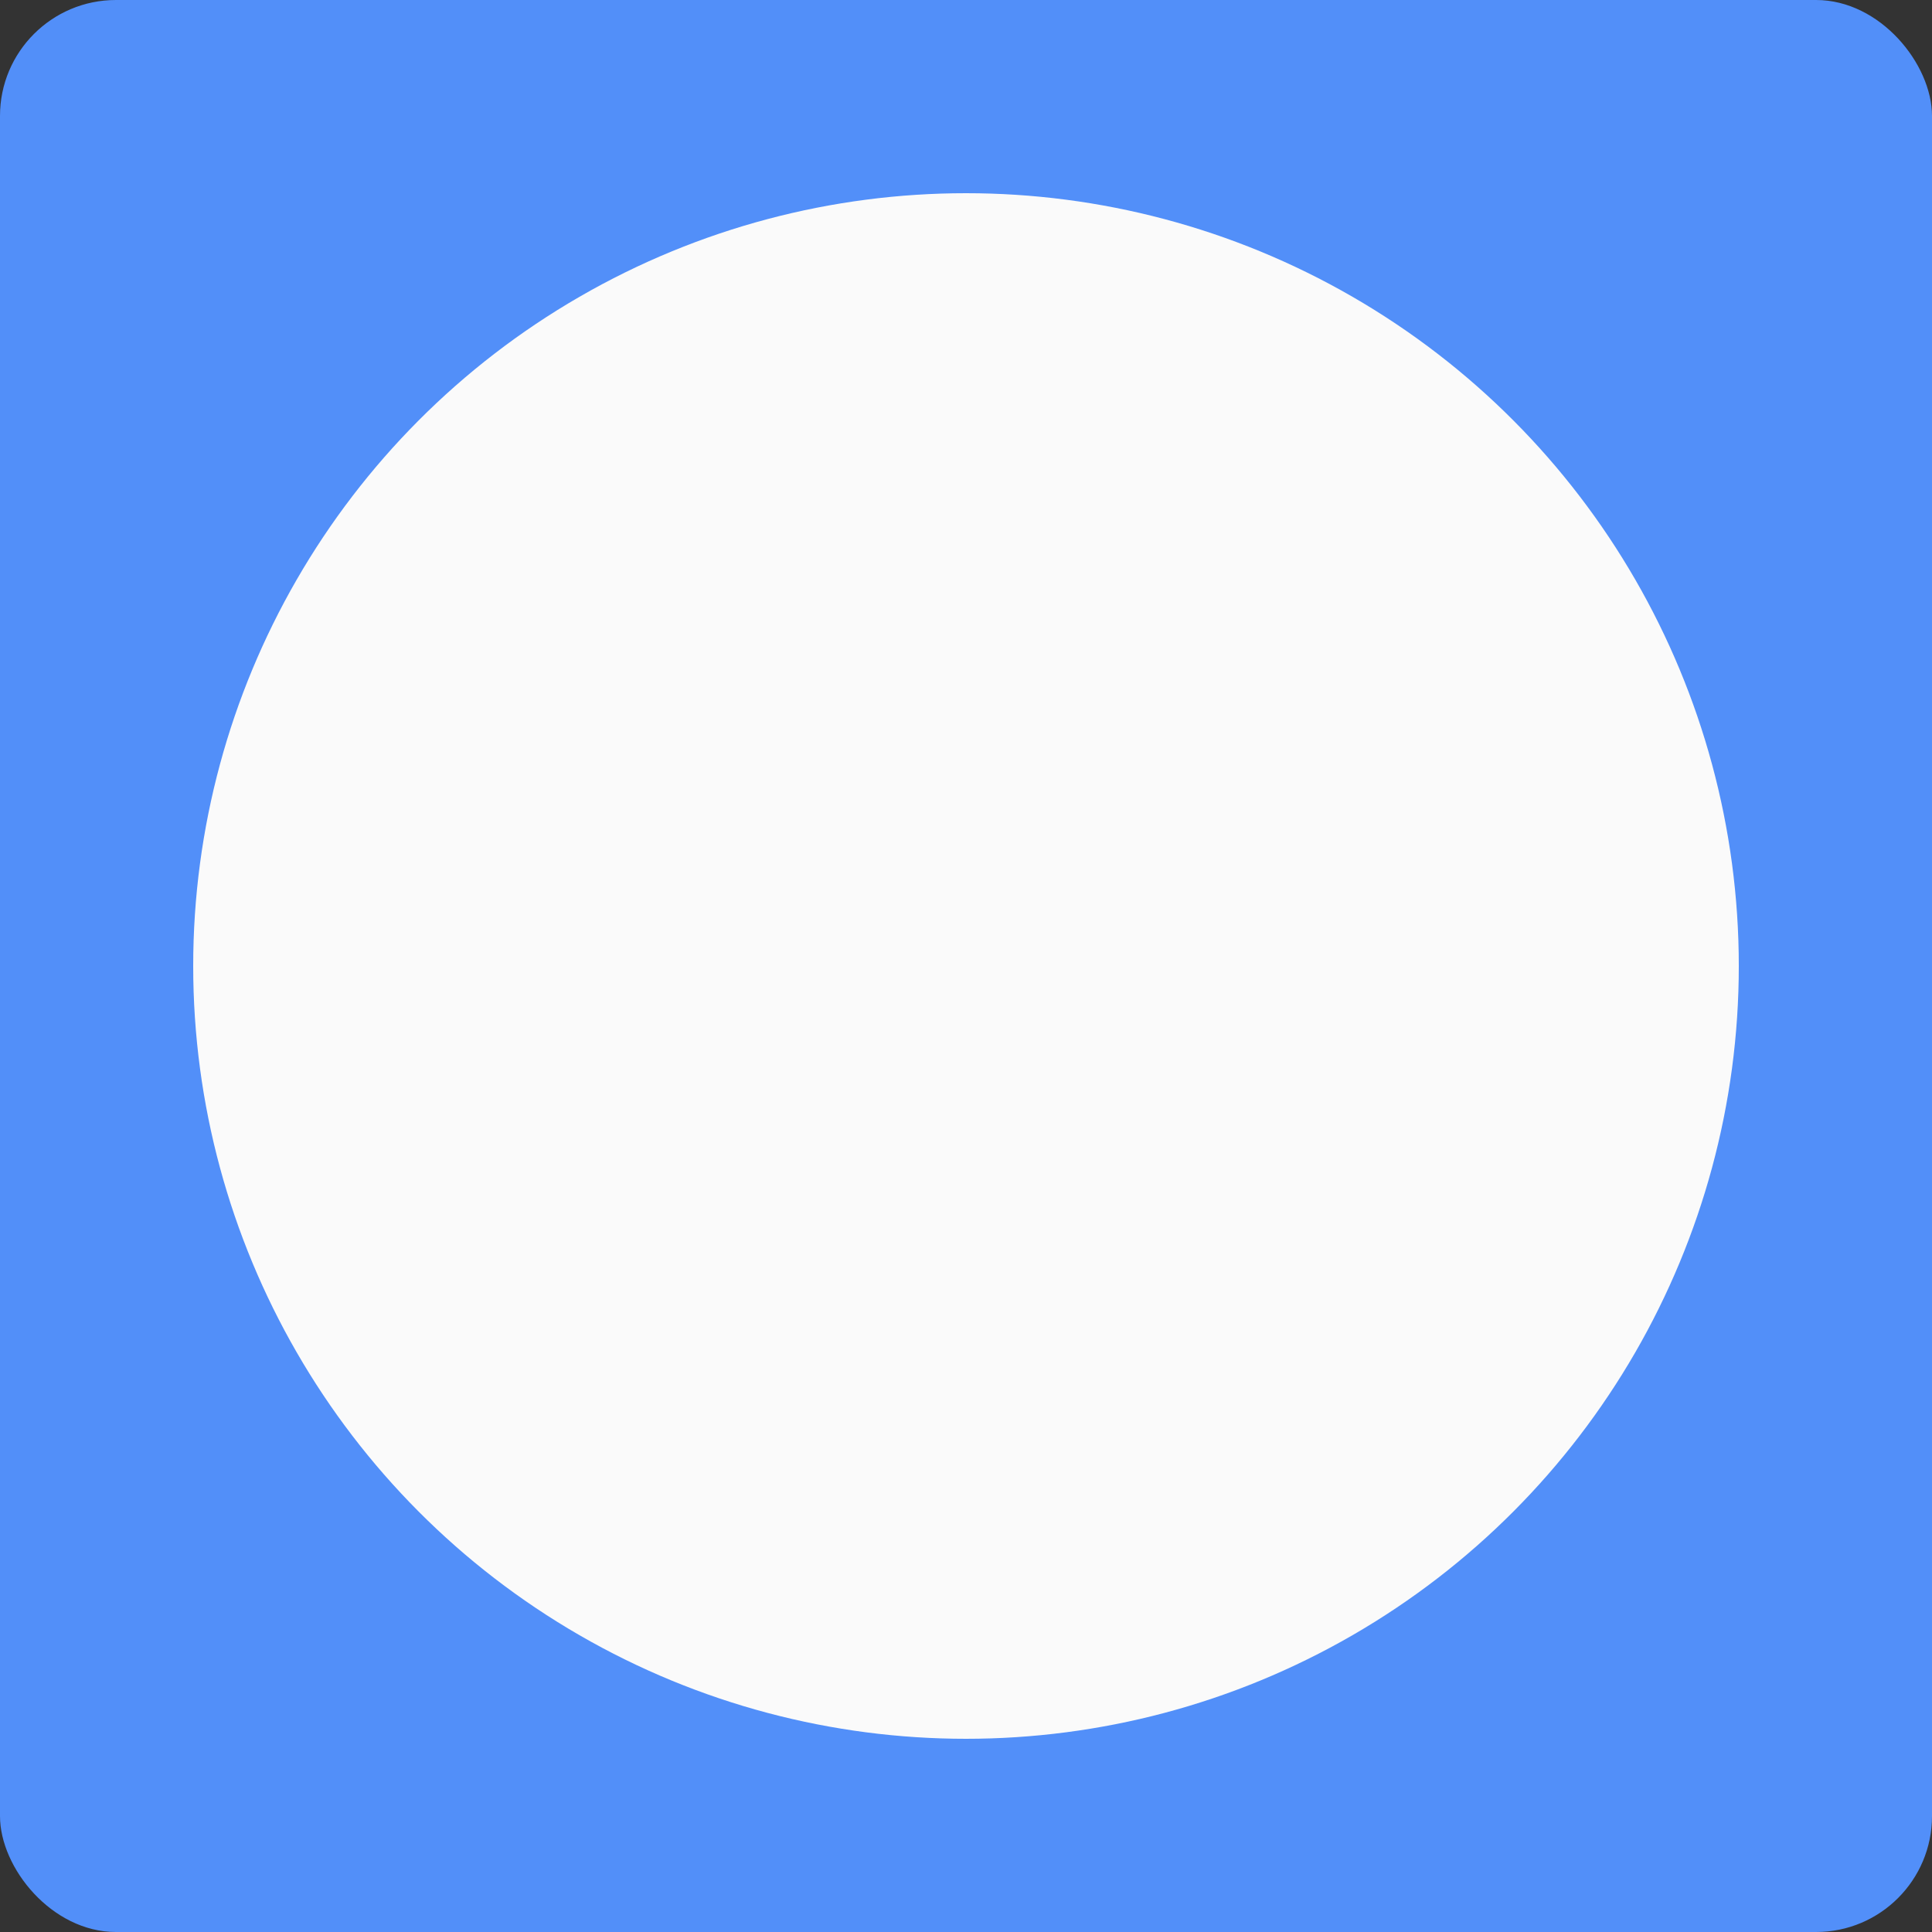 <svg version="1.1" viewBox="0 0 100 100" xmlns="http://www.w3.org/2000/svg">
	<rect x="0" y="0" width="100" height="100" fill="#333333" stroke="none"/>
	<rect width="100" height="100" x="0" y="0" rx="6" ry="6" fill="#528ff9" />
	<circle cx="50" cy="50" r="40" fill="#fafafa" />
</svg>
